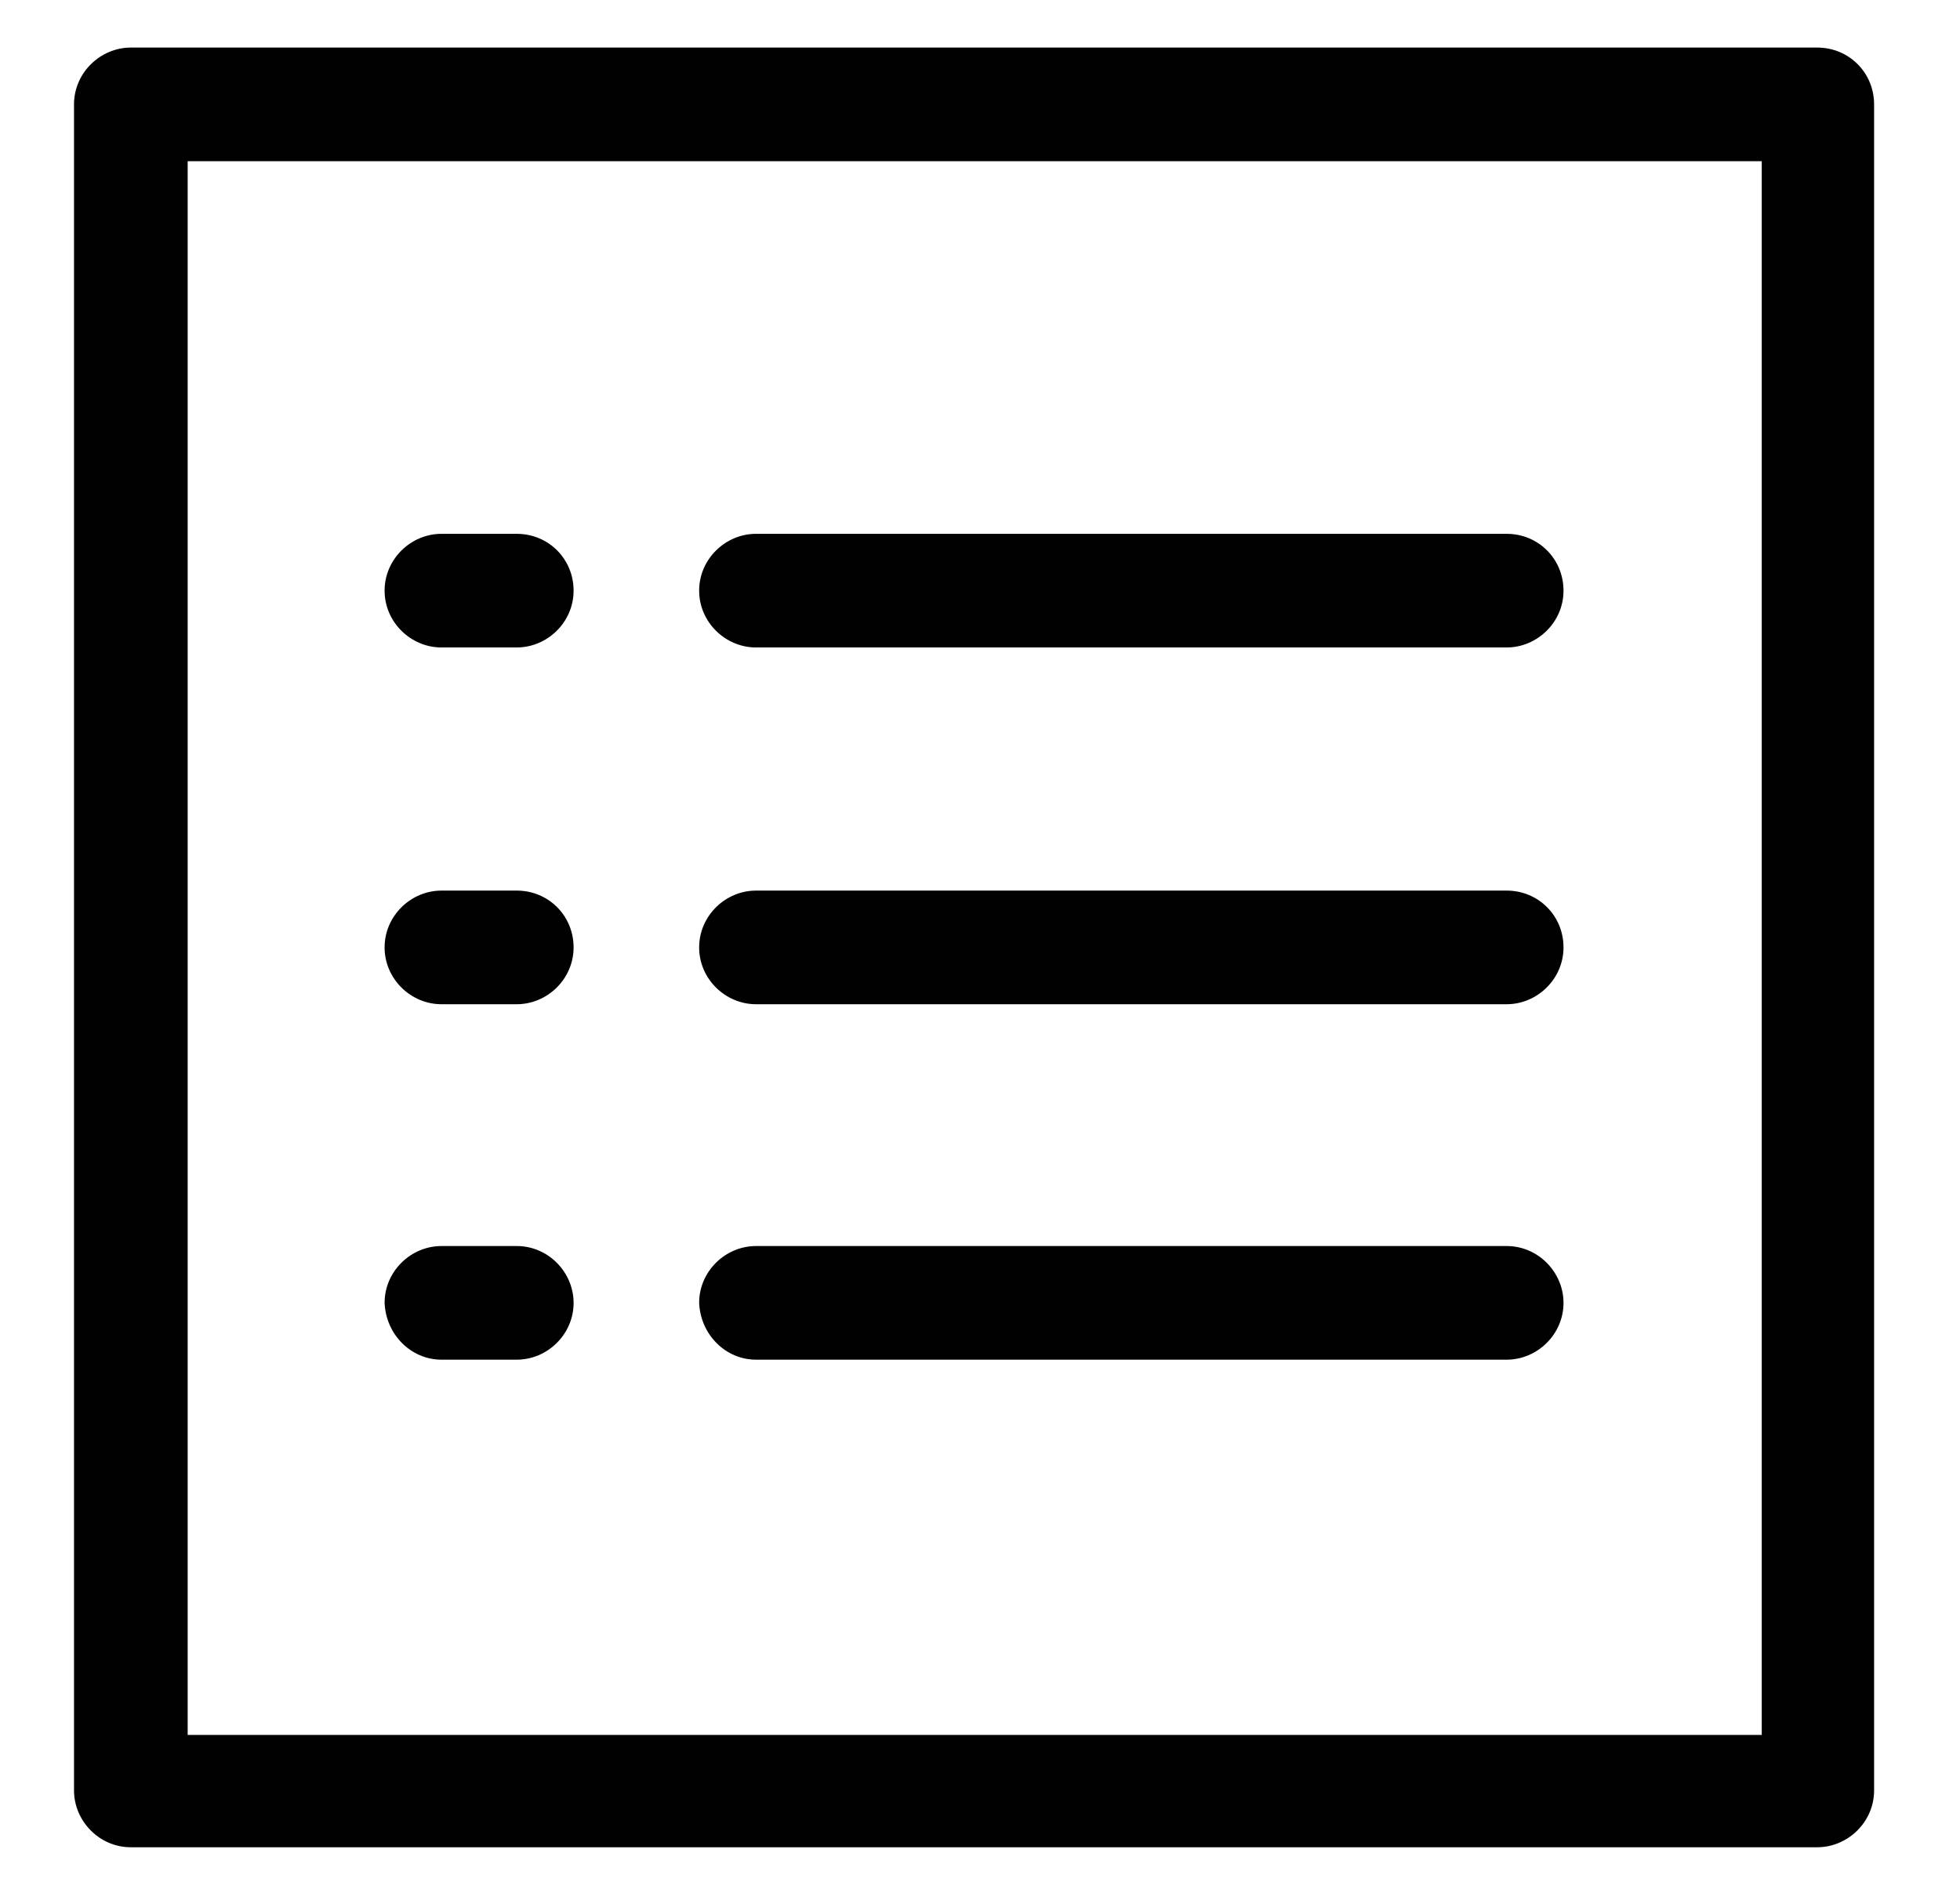 <?xml version="1.0" encoding="utf-8"?>
<!-- Generator: Adobe Illustrator 24.0.2, SVG Export Plug-In . SVG Version: 6.00 Build 0)  -->
<svg version="1.1" id="Layer_1" xmlns="http://www.w3.org/2000/svg" xmlns:xlink="http://www.w3.org/1999/xlink" x="0px" y="0px"
	 viewBox="0 0 148.3 143.8" style="enable-background:new 0 0 148.3 143.8;" xml:space="preserve">
<style type="text/css">
	.st0{fill:#010101;}
</style>
<g>
	<path class="st0" d="M137.5,3.6H9.9c-2.3,0-4.3,1.9-4.3,4.3v127.6c0,2.3,1.9,4.3,4.3,4.3h127.6c2.3,0,4.3-1.9,4.3-4.3V7.9
		C141.8,5.5,139.9,3.6,137.5,3.6z M133.3,131.3H14.2V12.2h119.1V131.3z"/>
	<path class="st0" d="M57.2,49H114c2.3,0,4.3-1.9,4.3-4.3s-1.9-4.3-4.3-4.3H57.2c-2.3,0-4.3,1.9-4.3,4.3S54.9,49,57.2,49z"/>
	<path class="st0" d="M33.4,49h5.7c2.3,0,4.3-1.9,4.3-4.3s-1.9-4.3-4.3-4.3h-5.7c-2.3,0-4.3,1.9-4.3,4.3S31.1,49,33.4,49z"/>
	<path class="st0" d="M57.2,76H114c2.3,0,4.3-1.9,4.3-4.3s-1.9-4.3-4.3-4.3H57.2c-2.3,0-4.3,1.9-4.3,4.3S54.9,76,57.2,76z"/>
	<path class="st0" d="M33.4,76h5.7c2.3,0,4.3-1.9,4.3-4.3s-1.9-4.3-4.3-4.3h-5.7c-2.3,0-4.3,1.9-4.3,4.3S31.1,76,33.4,76z"/>
	<path class="st0" d="M57.2,102.9H114c2.3,0,4.3-1.9,4.3-4.3c0-2.3-1.9-4.3-4.3-4.3H57.2c-2.3,0-4.3,1.9-4.3,4.3
		C53,101,54.9,102.9,57.2,102.9z"/>
	<path class="st0" d="M33.4,102.9h5.7c2.3,0,4.3-1.9,4.3-4.3c0-2.3-1.9-4.3-4.3-4.3h-5.7c-2.3,0-4.3,1.9-4.3,4.3
		C29.2,101,31.1,102.9,33.4,102.9z"/>
</g>
</svg>

